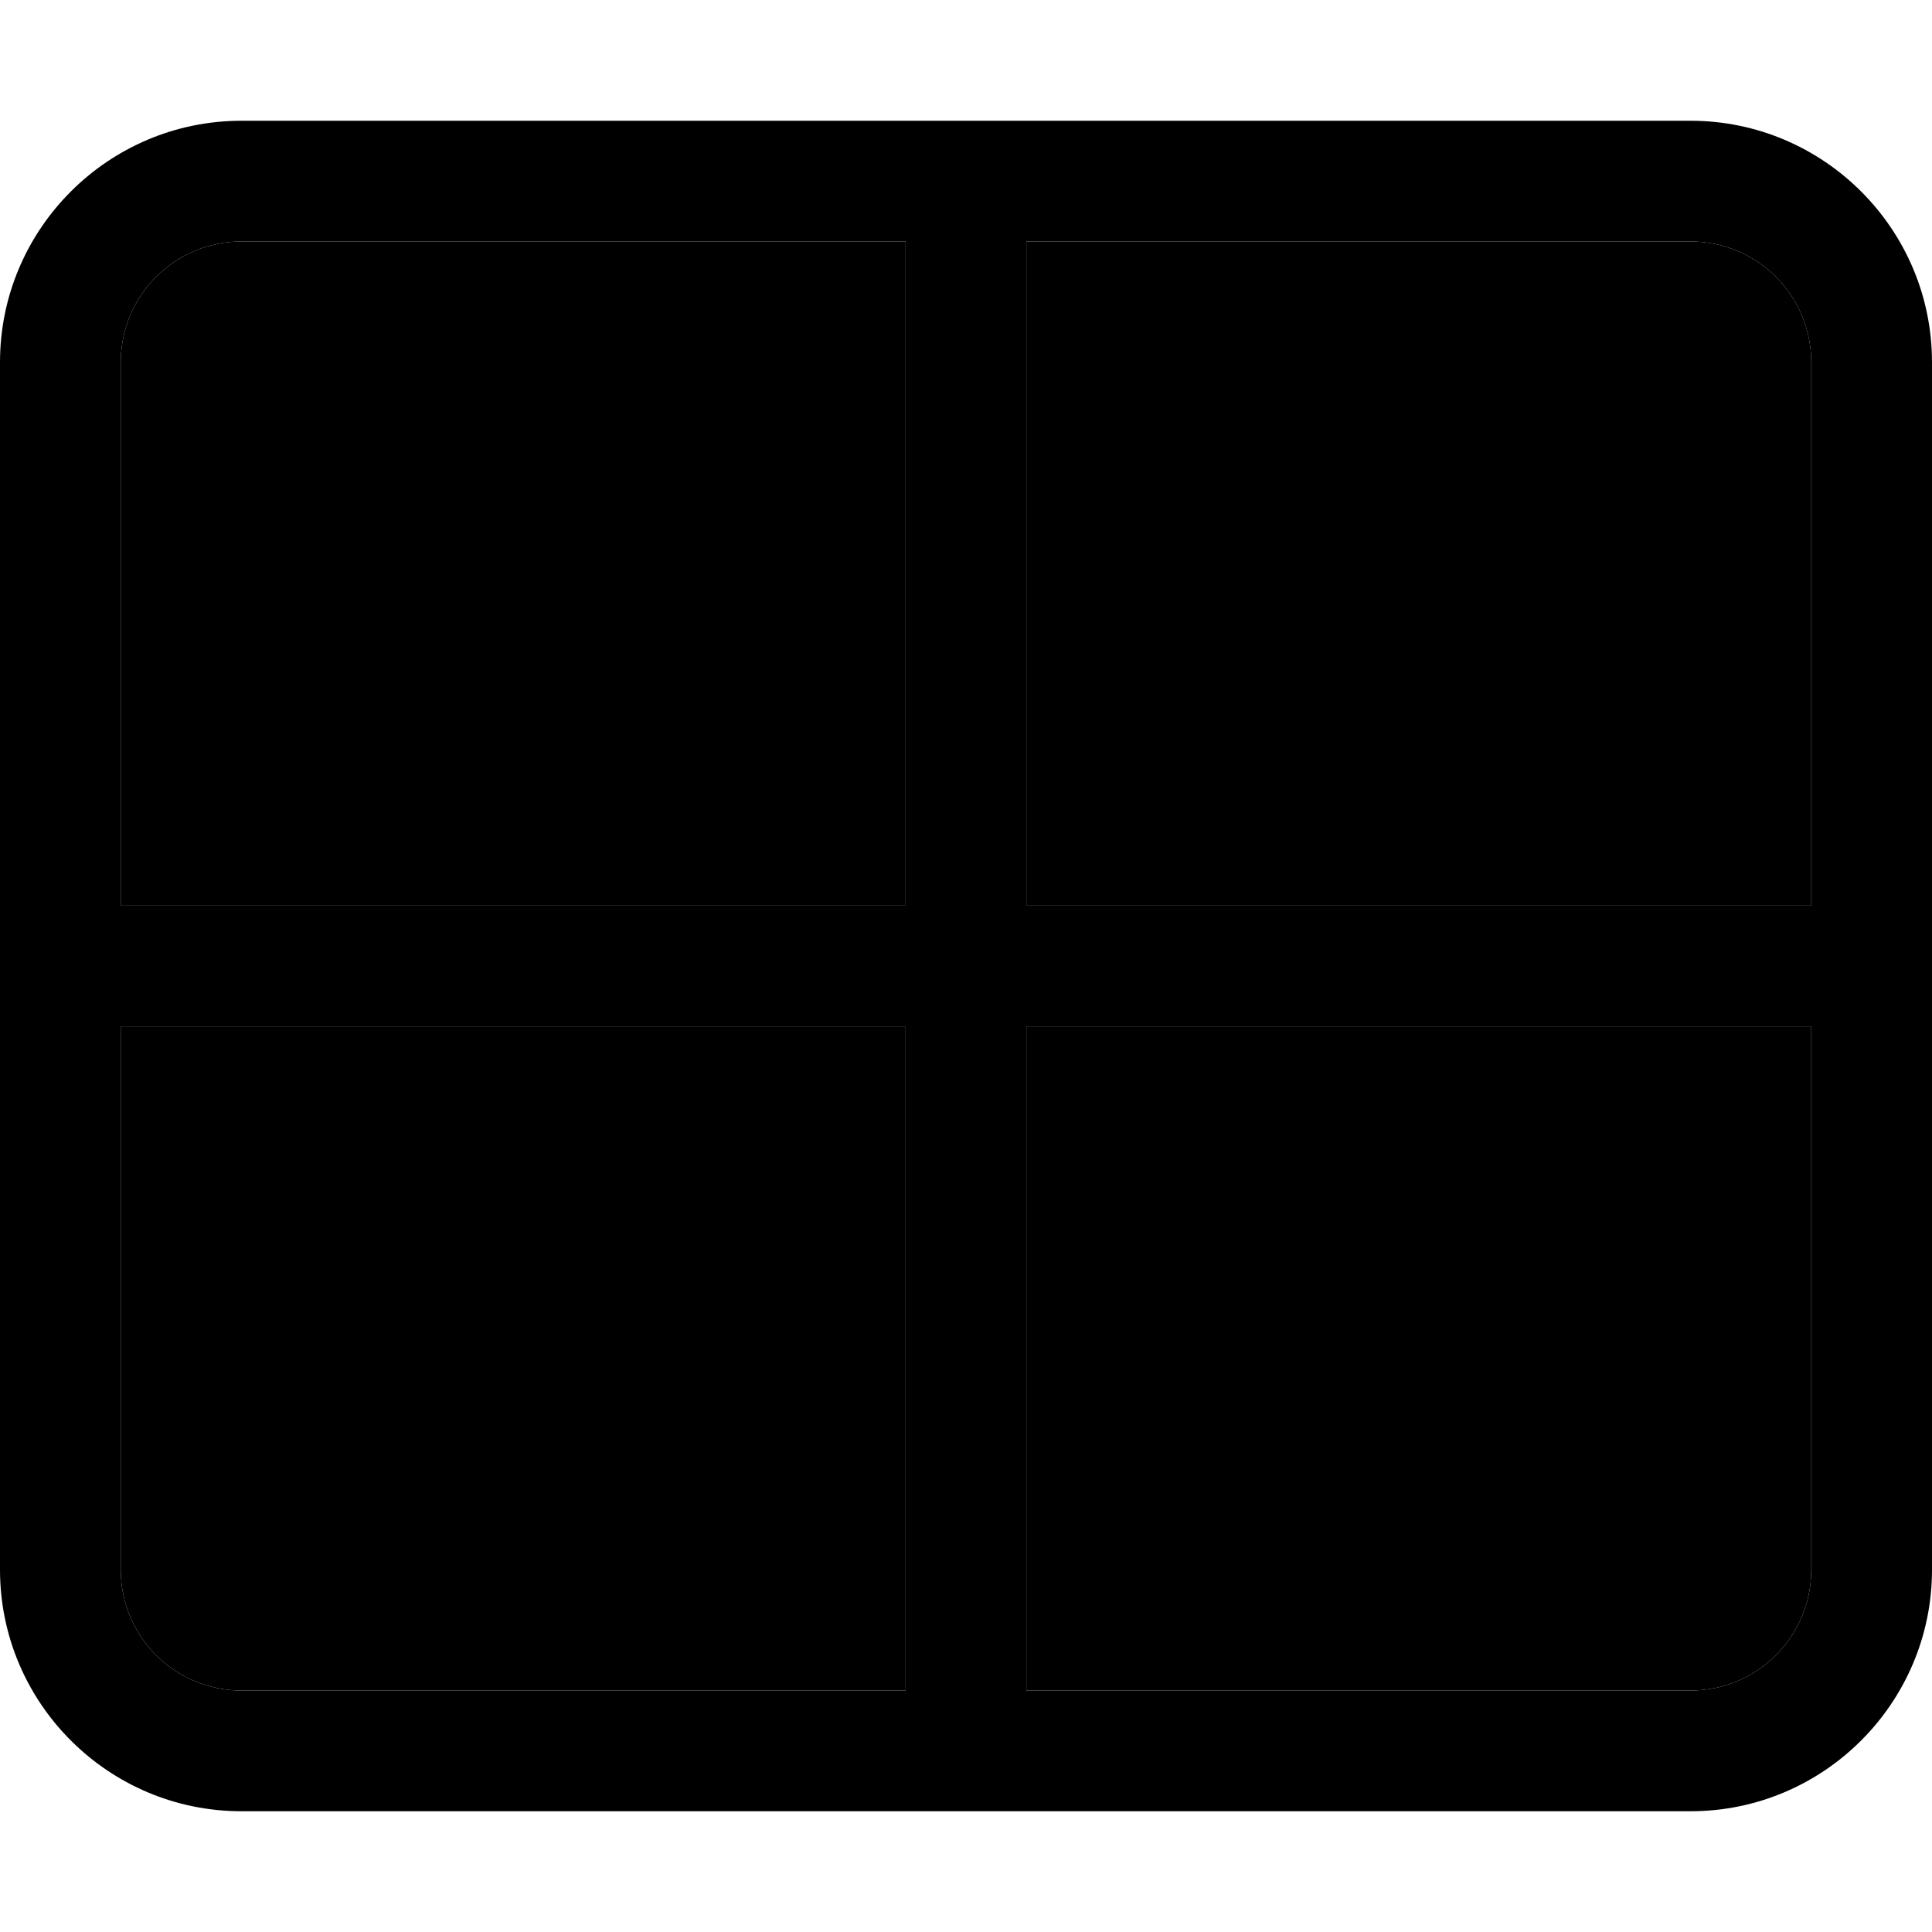 <svg xmlns="http://www.w3.org/2000/svg" width="24" height="24" viewBox="0 0 512 512"><path class="pr-icon-duotone-secondary" d="M32 96l0 144 208 0 0-176L64 64C46.3 64 32 78.3 32 96zm0 176l0 144c0 17.7 14.3 32 32 32l176 0 0-176L32 272zM272 64l0 176 208 0 0-144c0-17.7-14.3-32-32-32L272 64zm0 208l0 176 176 0c17.7 0 32-14.3 32-32l0-144-208 0z"/><path class="pr-icon-duotone-primary" d="M272 64l0 176 208 0 0-144c0-17.7-14.3-32-32-32L272 64zm-32 0L64 64C46.3 64 32 78.3 32 96l0 144 208 0 0-176zM32 272l0 144c0 17.7 14.3 32 32 32l176 0 0-176L32 272zM272 448l176 0c17.7 0 32-14.3 32-32l0-144-208 0 0 176zM0 96C0 60.7 28.7 32 64 32l384 0c35.3 0 64 28.7 64 64l0 320c0 35.3-28.7 64-64 64L64 480c-35.3 0-64-28.7-64-64L0 96z"/></svg>